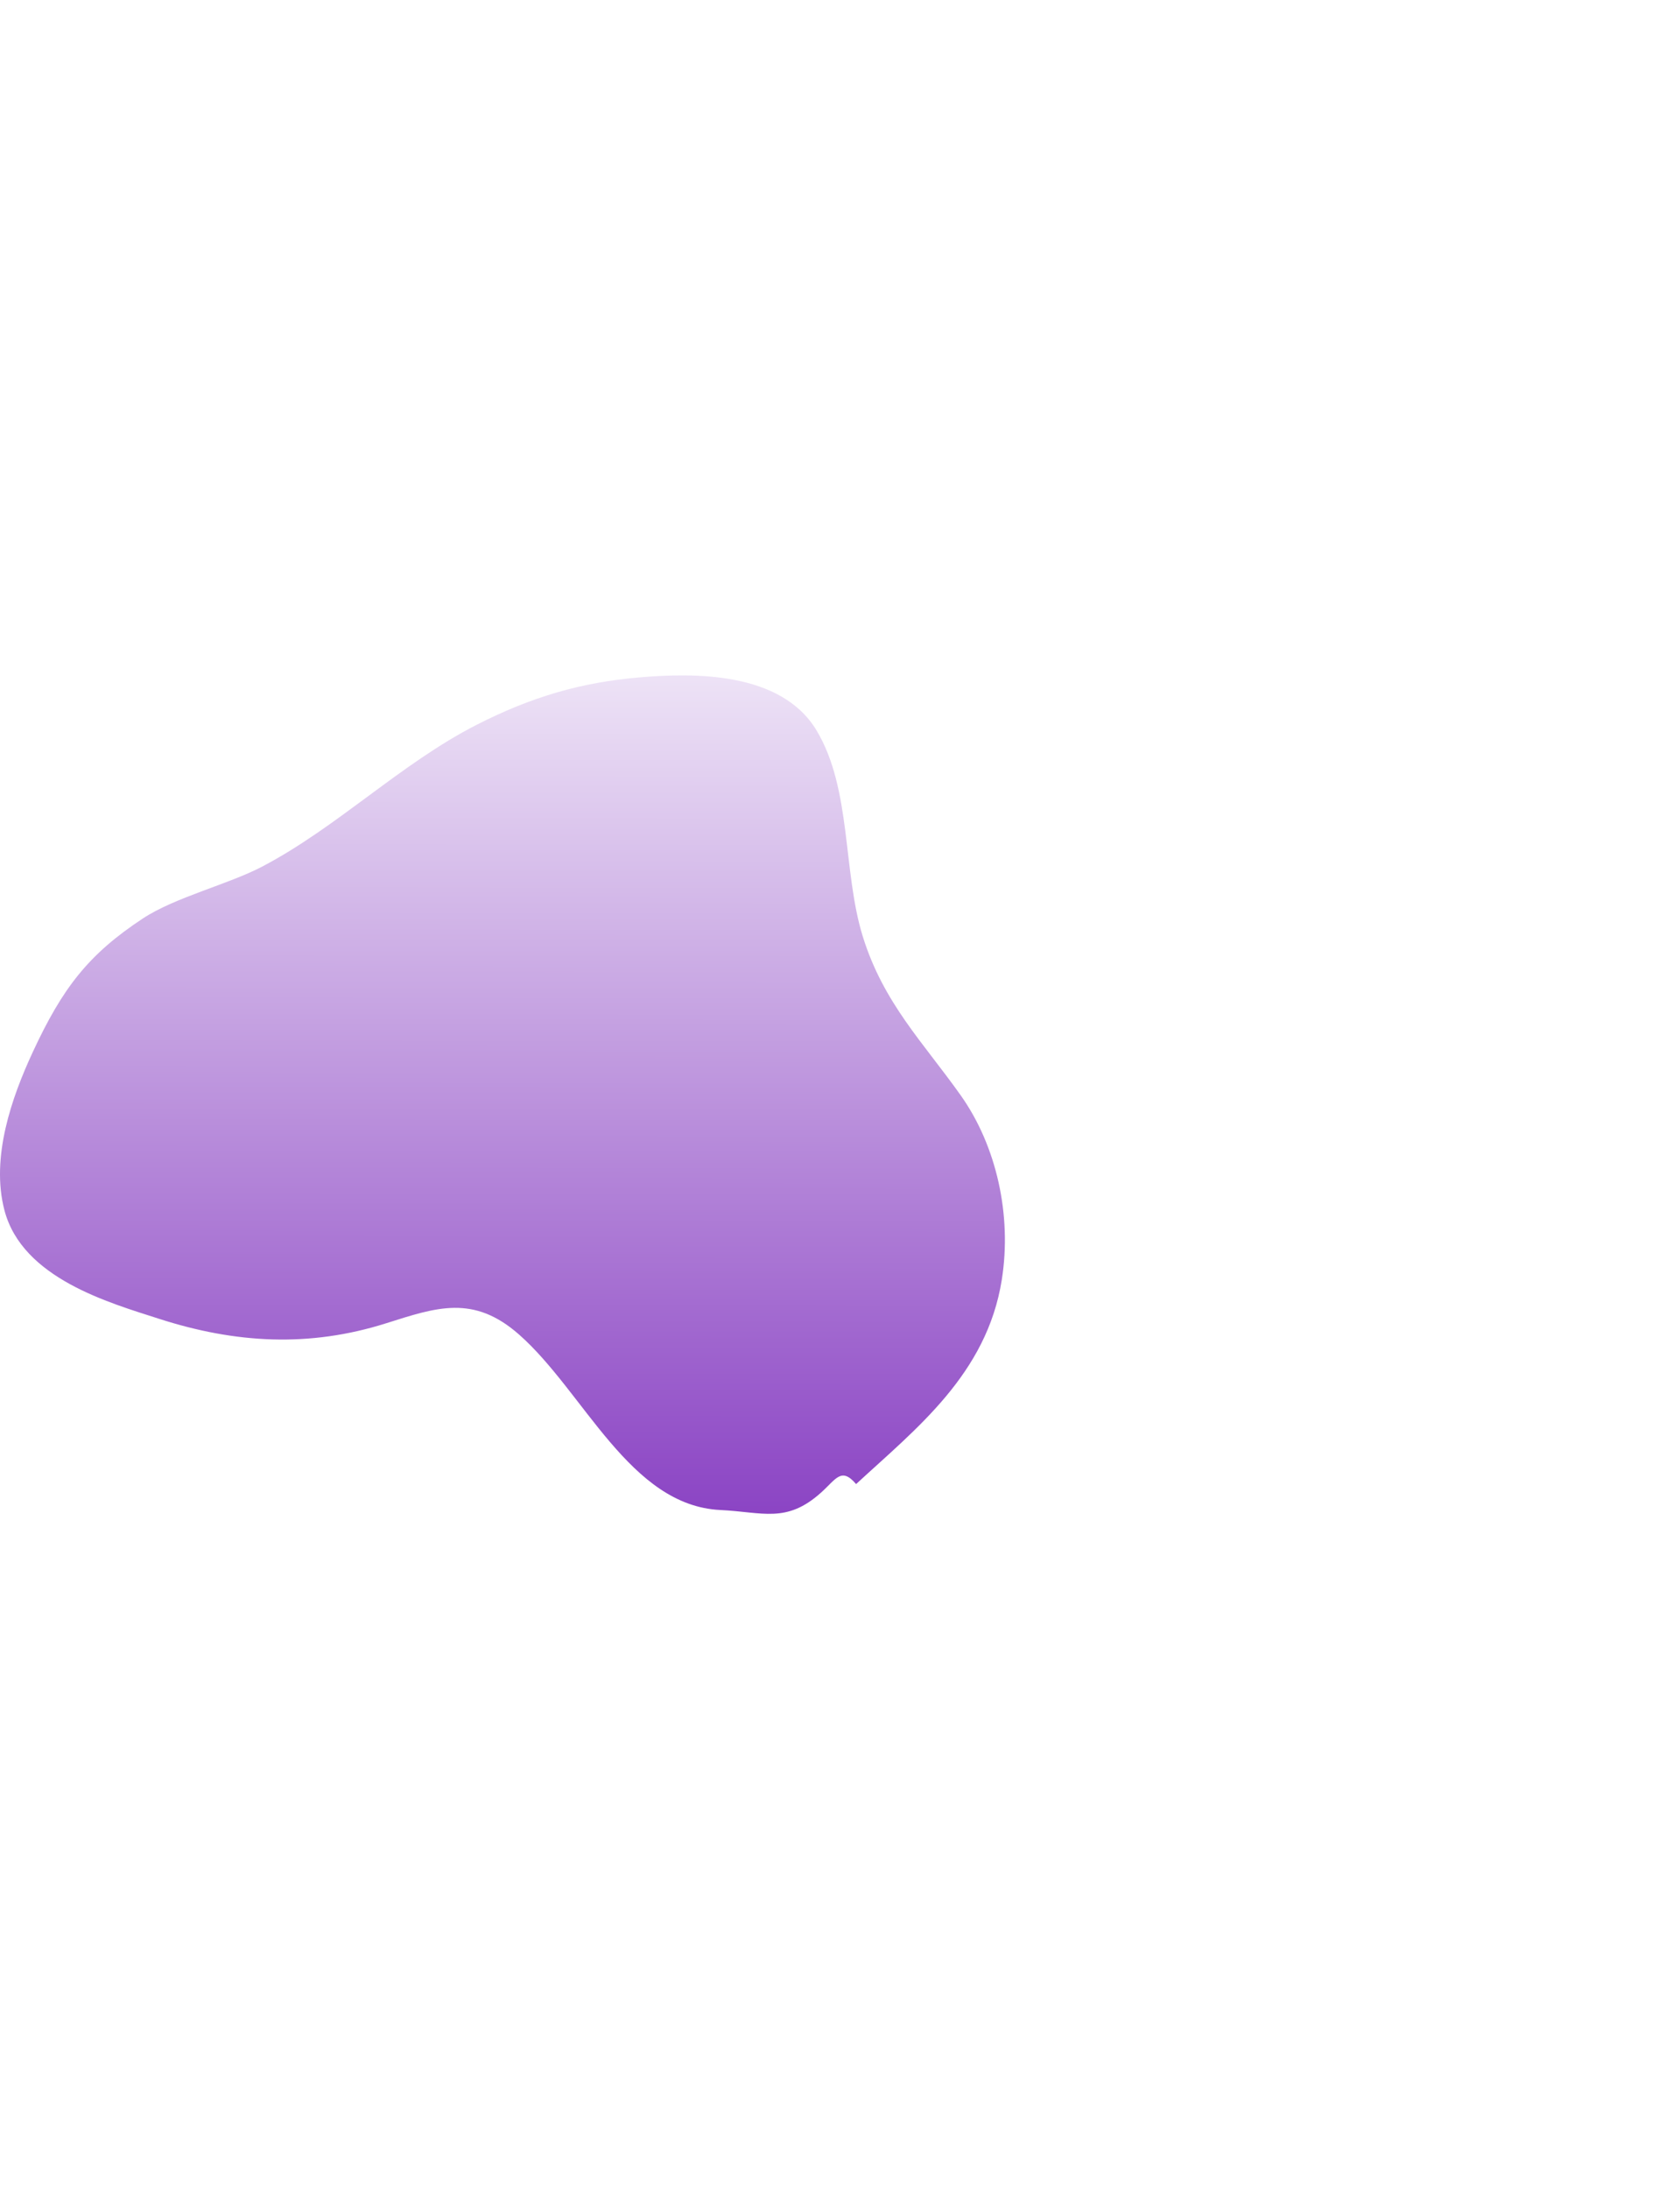 <svg width="433" height="564" viewBox="0 0 433 564" fill="none" xmlns="http://www.w3.org/2000/svg">
<g filter="url(#filter0_f_162_71)">
<path d="M258.198 329.709C254.332 354.028 236.097 368.064 220.649 382.334C216.815 377.865 215.51 381.048 211.548 384.589C202.655 392.537 196.55 389.532 185.679 389.017C162.311 387.909 150.573 358.612 133.797 343.826C122.038 333.461 112.533 336.793 99.544 340.902C79.74 347.167 60.723 346.124 40.926 339.732C28.223 335.631 5.783 329.366 1.155 311.833C-2.457 298.149 3.082 282.611 8.393 271.152C16.123 254.473 22.799 245.875 36.77 236.653C45.133 231.134 58.776 227.861 67.512 223.288C86.95 213.113 103.322 196.676 122.905 186.701C136.936 179.554 149.706 175.792 164.898 174.505C178.694 173.337 201.308 172.919 210.473 188.205C219.531 203.31 217.168 224.493 222.369 241.248C227.713 258.466 238.033 268.64 247.664 282.262C256.831 295.227 260.846 313.052 258.198 329.709Z" fill="url(#paint0_linear_162_71)"/>
</g>
<defs>
<filter id="filter0_f_162_71" x="-173.7" y="0.3" width="606.4" height="563.4" filterUnits="userSpaceOnUse" color-interpolation-filters="sRGB">
<feFlood flood-opacity="0" result="BackgroundImageFix"/>
<feBlend mode="normal" in="SourceGraphic" in2="BackgroundImageFix" result="shape"/>
<feGaussianBlur stdDeviation="86.85" result="effect1_foregroundBlur_162_71"/>
</filter>
<linearGradient id="paint0_linear_162_71" x1="129.5" y1="390" x2="129.765" y2="135.215" gradientUnits="userSpaceOnUse">
<stop stop-color="#8B44C4"/>
<stop offset="1" stop-color="white"/>
</linearGradient>
</defs>
</svg>
